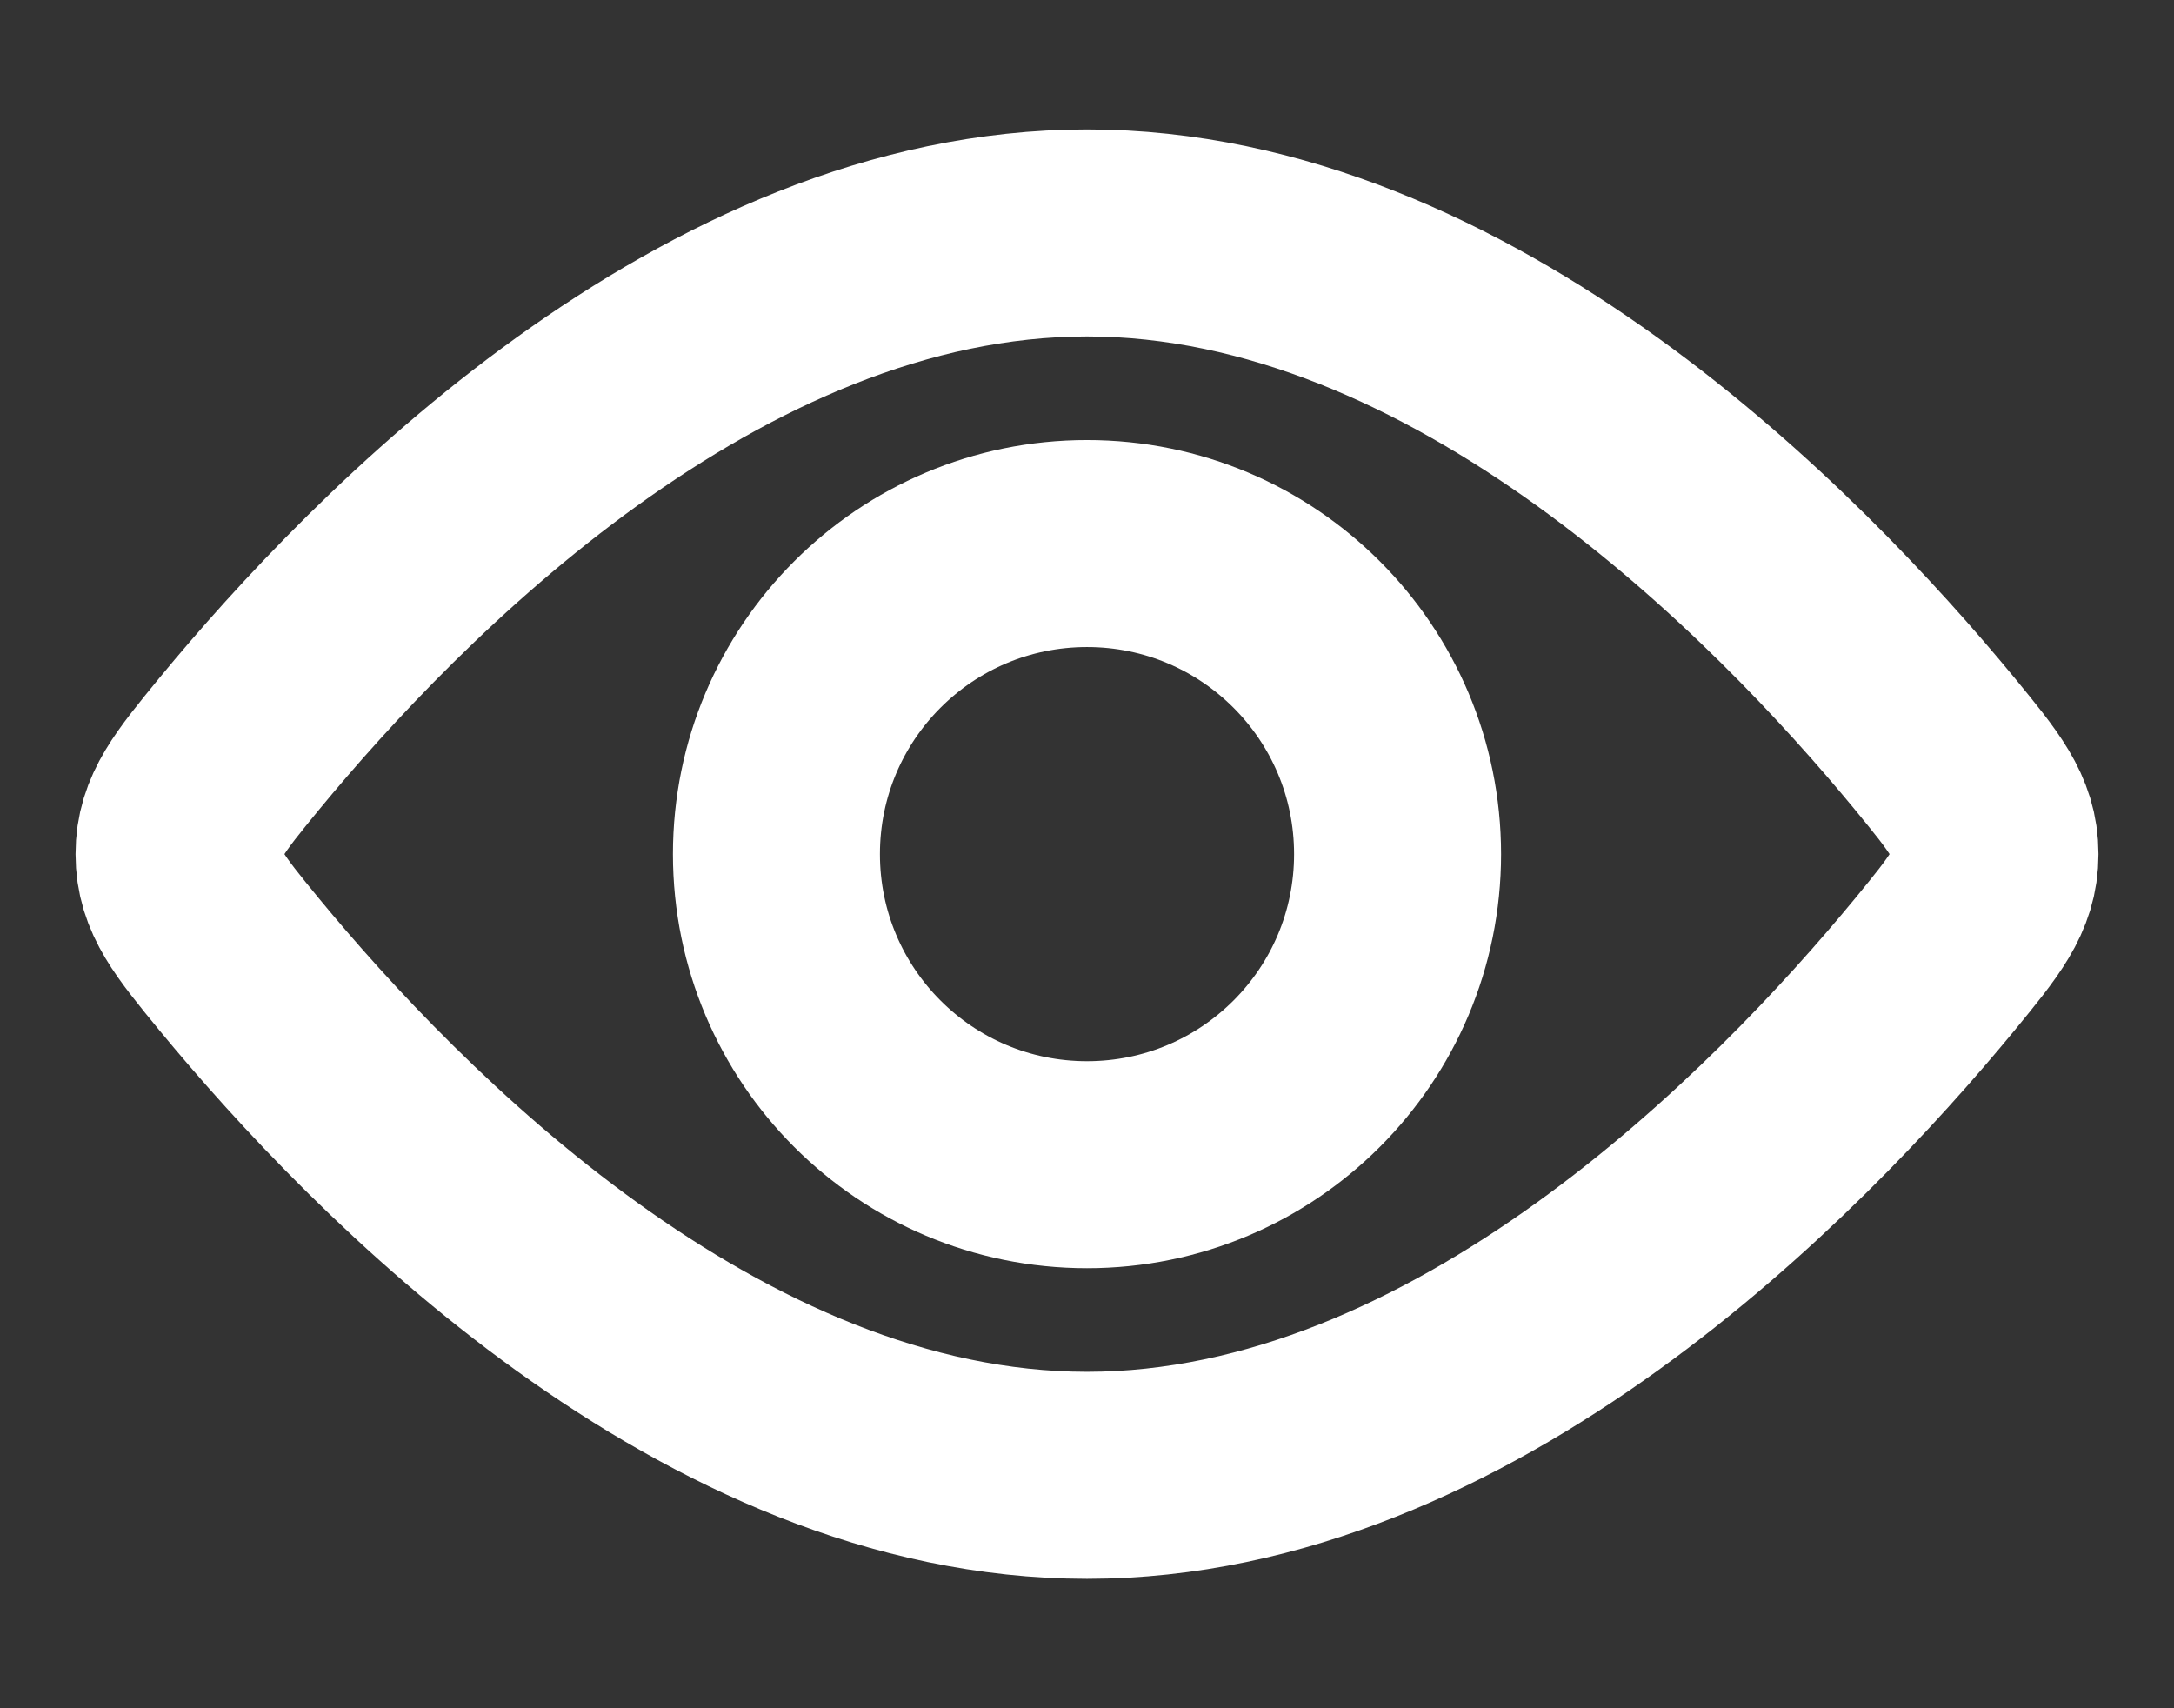 <svg width="14" height="11" viewBox="0 0 14 11" fill="none" xmlns="http://www.w3.org/2000/svg">
<rect x="0" y="0" width="14" height="11" fill="#333333" stroke="none"/>
<path d="M7 7.5C8.105 7.5 9 6.605 9 5.5C9 4.395 8.105 3.5 7 3.5C5.895 3.5 5 4.395 5 5.5C5 6.605 5.895 7.5 7 7.5Z" stroke="white" stroke-width="1.333"/>
<path d="M12.459 4.789C12.717 5.104 12.847 5.261 12.847 5.5C12.847 5.739 12.717 5.896 12.459 6.211C11.512 7.36 9.424 9.5 7 9.5C4.576 9.5 2.488 7.36 1.541 6.211C1.283 5.896 1.153 5.739 1.153 5.5C1.153 5.261 1.283 5.104 1.541 4.789C2.488 3.64 4.576 1.5 7 1.5C9.424 1.5 11.512 3.64 12.459 4.789Z" stroke="white" stroke-width="1.333"/>
</svg>
